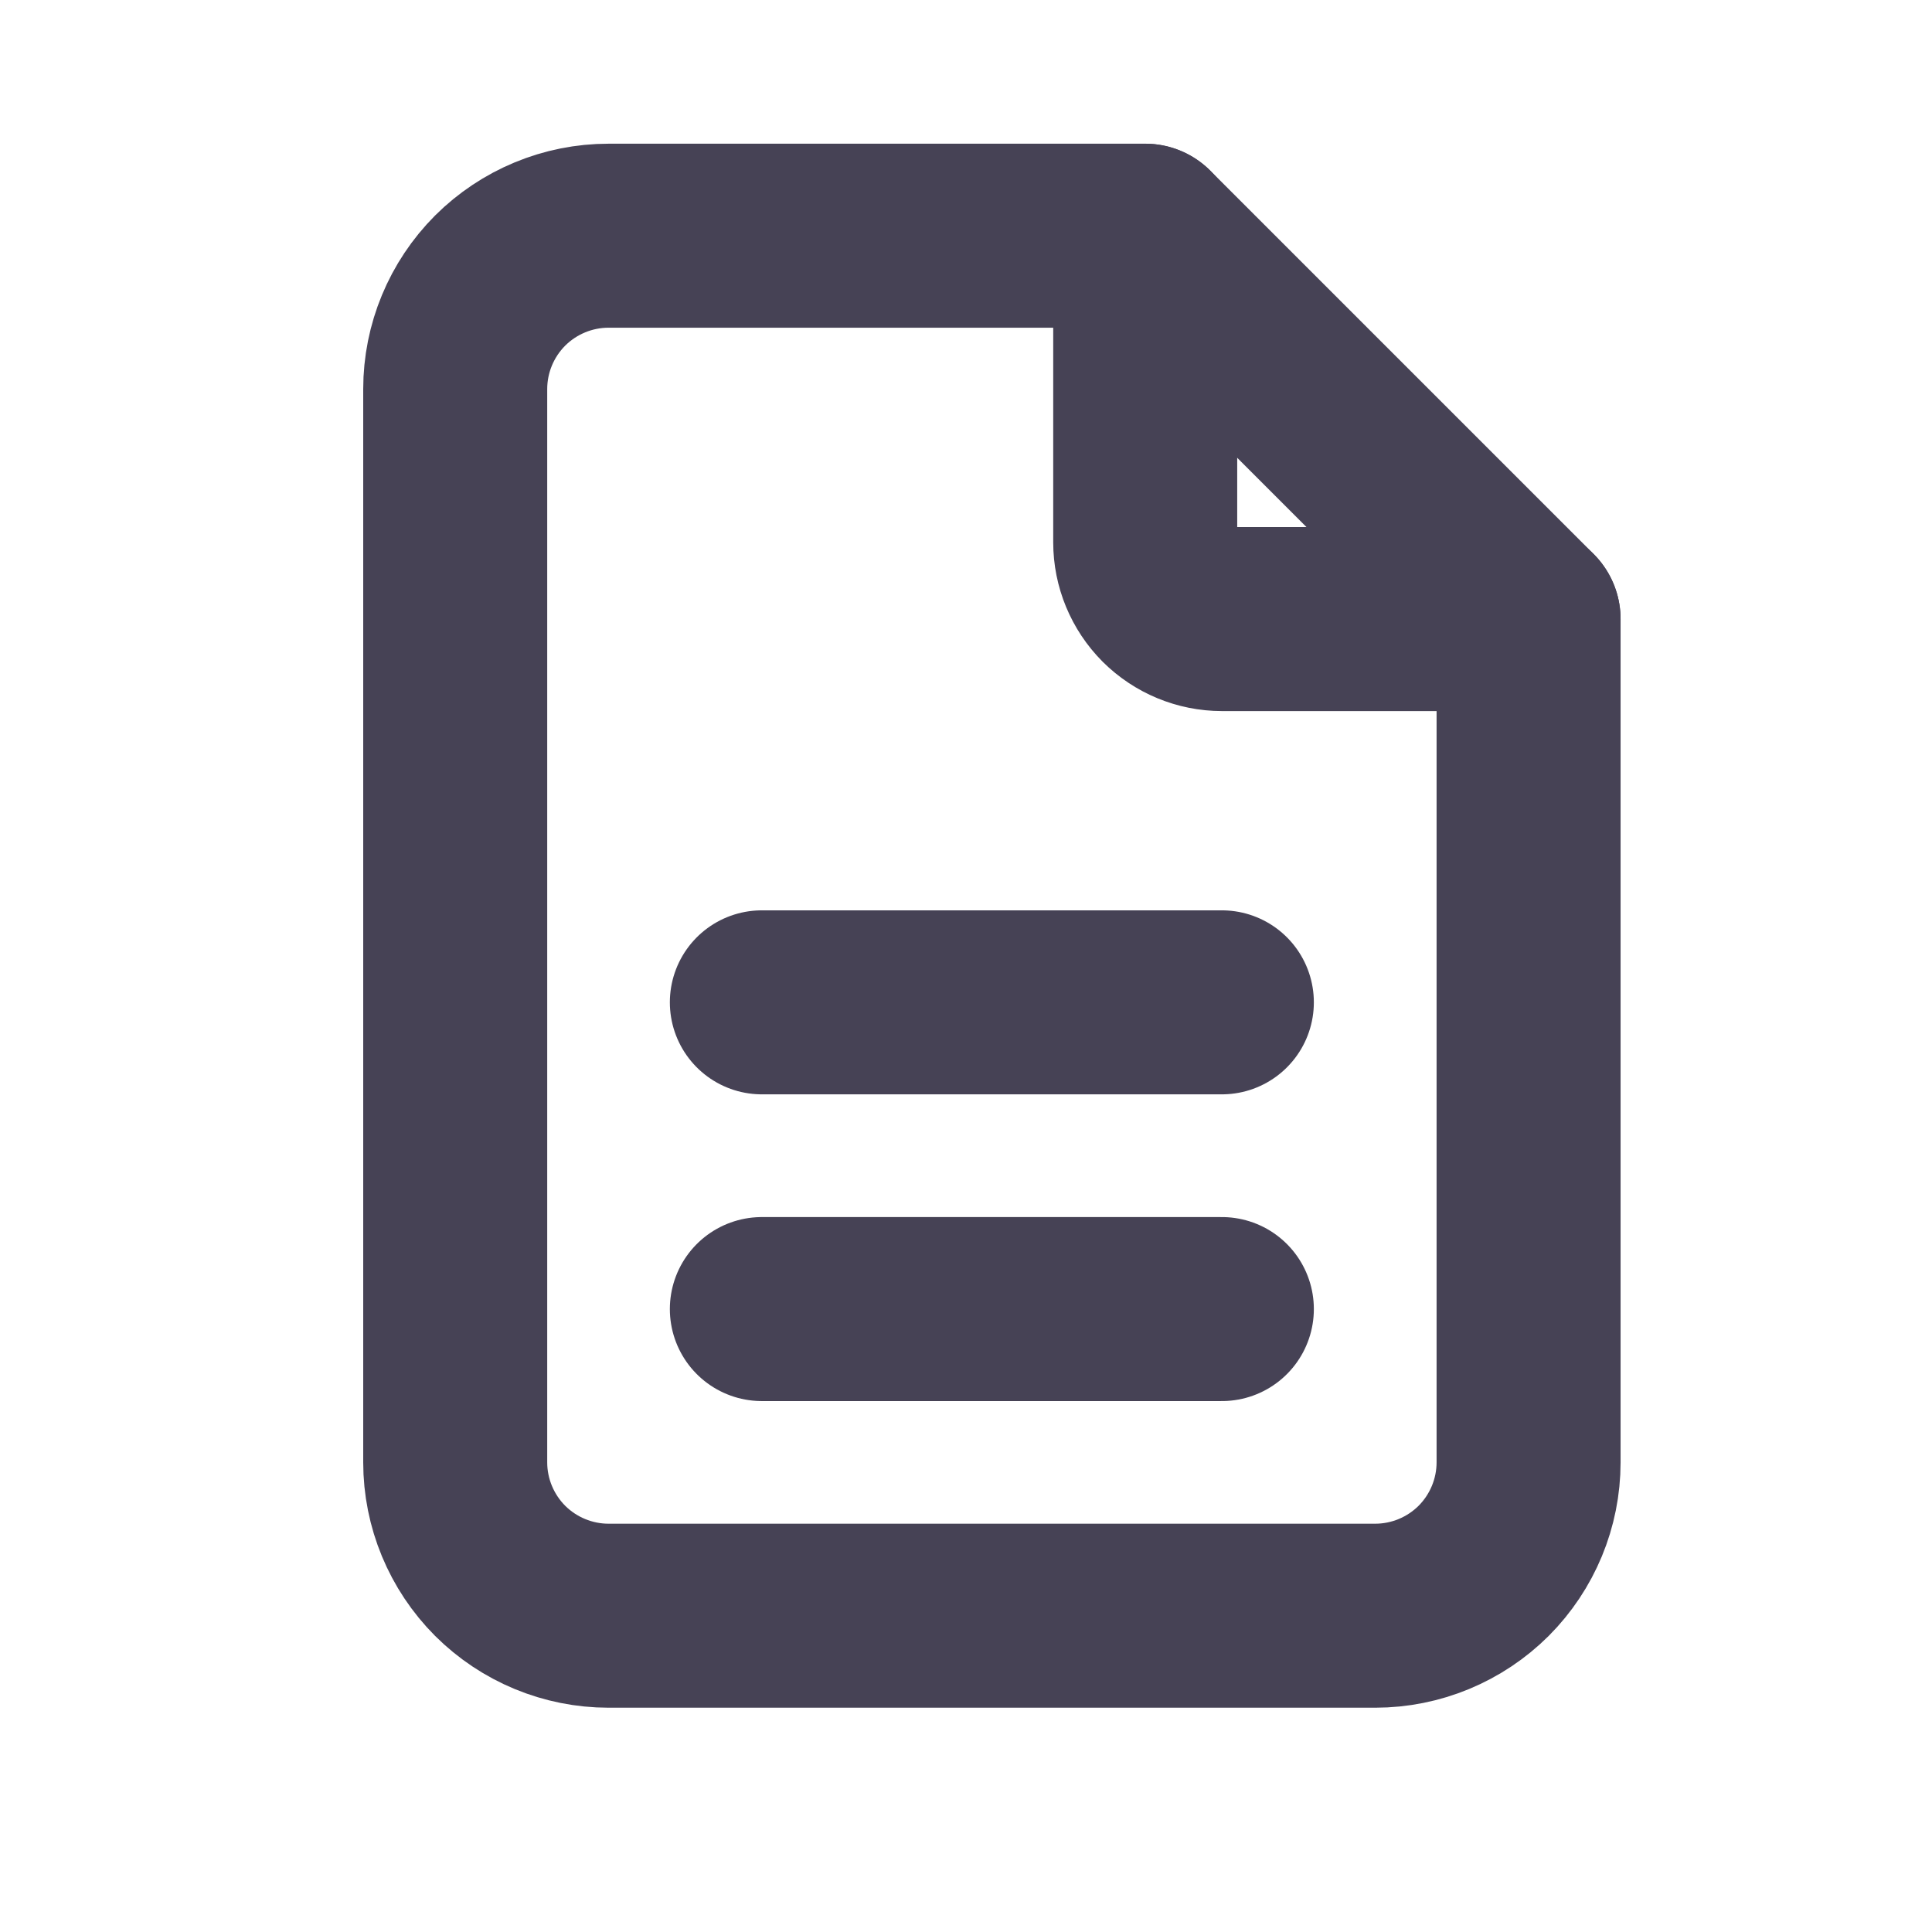 <svg width="21" height="21" viewBox="0 0 21 21" fill="none" xmlns="http://www.w3.org/2000/svg">
<g clip-path="url(#clip0_154_4970)">
<path d="M12.448 2.562V5.895C12.448 6.116 12.536 6.328 12.692 6.485C12.849 6.641 13.061 6.729 13.282 6.729H16.615" stroke="#464255" stroke-width="2" stroke-linecap="round" stroke-linejoin="round"/>
<path d="M14.948 17.562H6.615C6.173 17.562 5.749 17.386 5.436 17.074C5.124 16.761 4.948 16.337 4.948 15.895V4.229C4.948 3.787 5.124 3.363 5.436 3.05C5.749 2.738 6.173 2.562 6.615 2.562H12.448L16.615 6.729V15.895C16.615 16.337 16.439 16.761 16.127 17.074C15.814 17.386 15.39 17.562 14.948 17.562Z" stroke="#464255" stroke-width="2" stroke-linecap="round" stroke-linejoin="round"/>
<path d="M8.281 14.229H13.281" stroke="#464255" stroke-width="2" stroke-linecap="round" stroke-linejoin="round"/>
<path d="M8.281 10.895H13.281" stroke="#464255" stroke-width="2" stroke-linecap="round" stroke-linejoin="round"/>
</g>
<defs>
<clipPath id="clip0_154_4970">
<rect width="20" height="20" fill="white" transform="translate(0.781 0.062)"/>
</clipPath>
</defs>
</svg>

